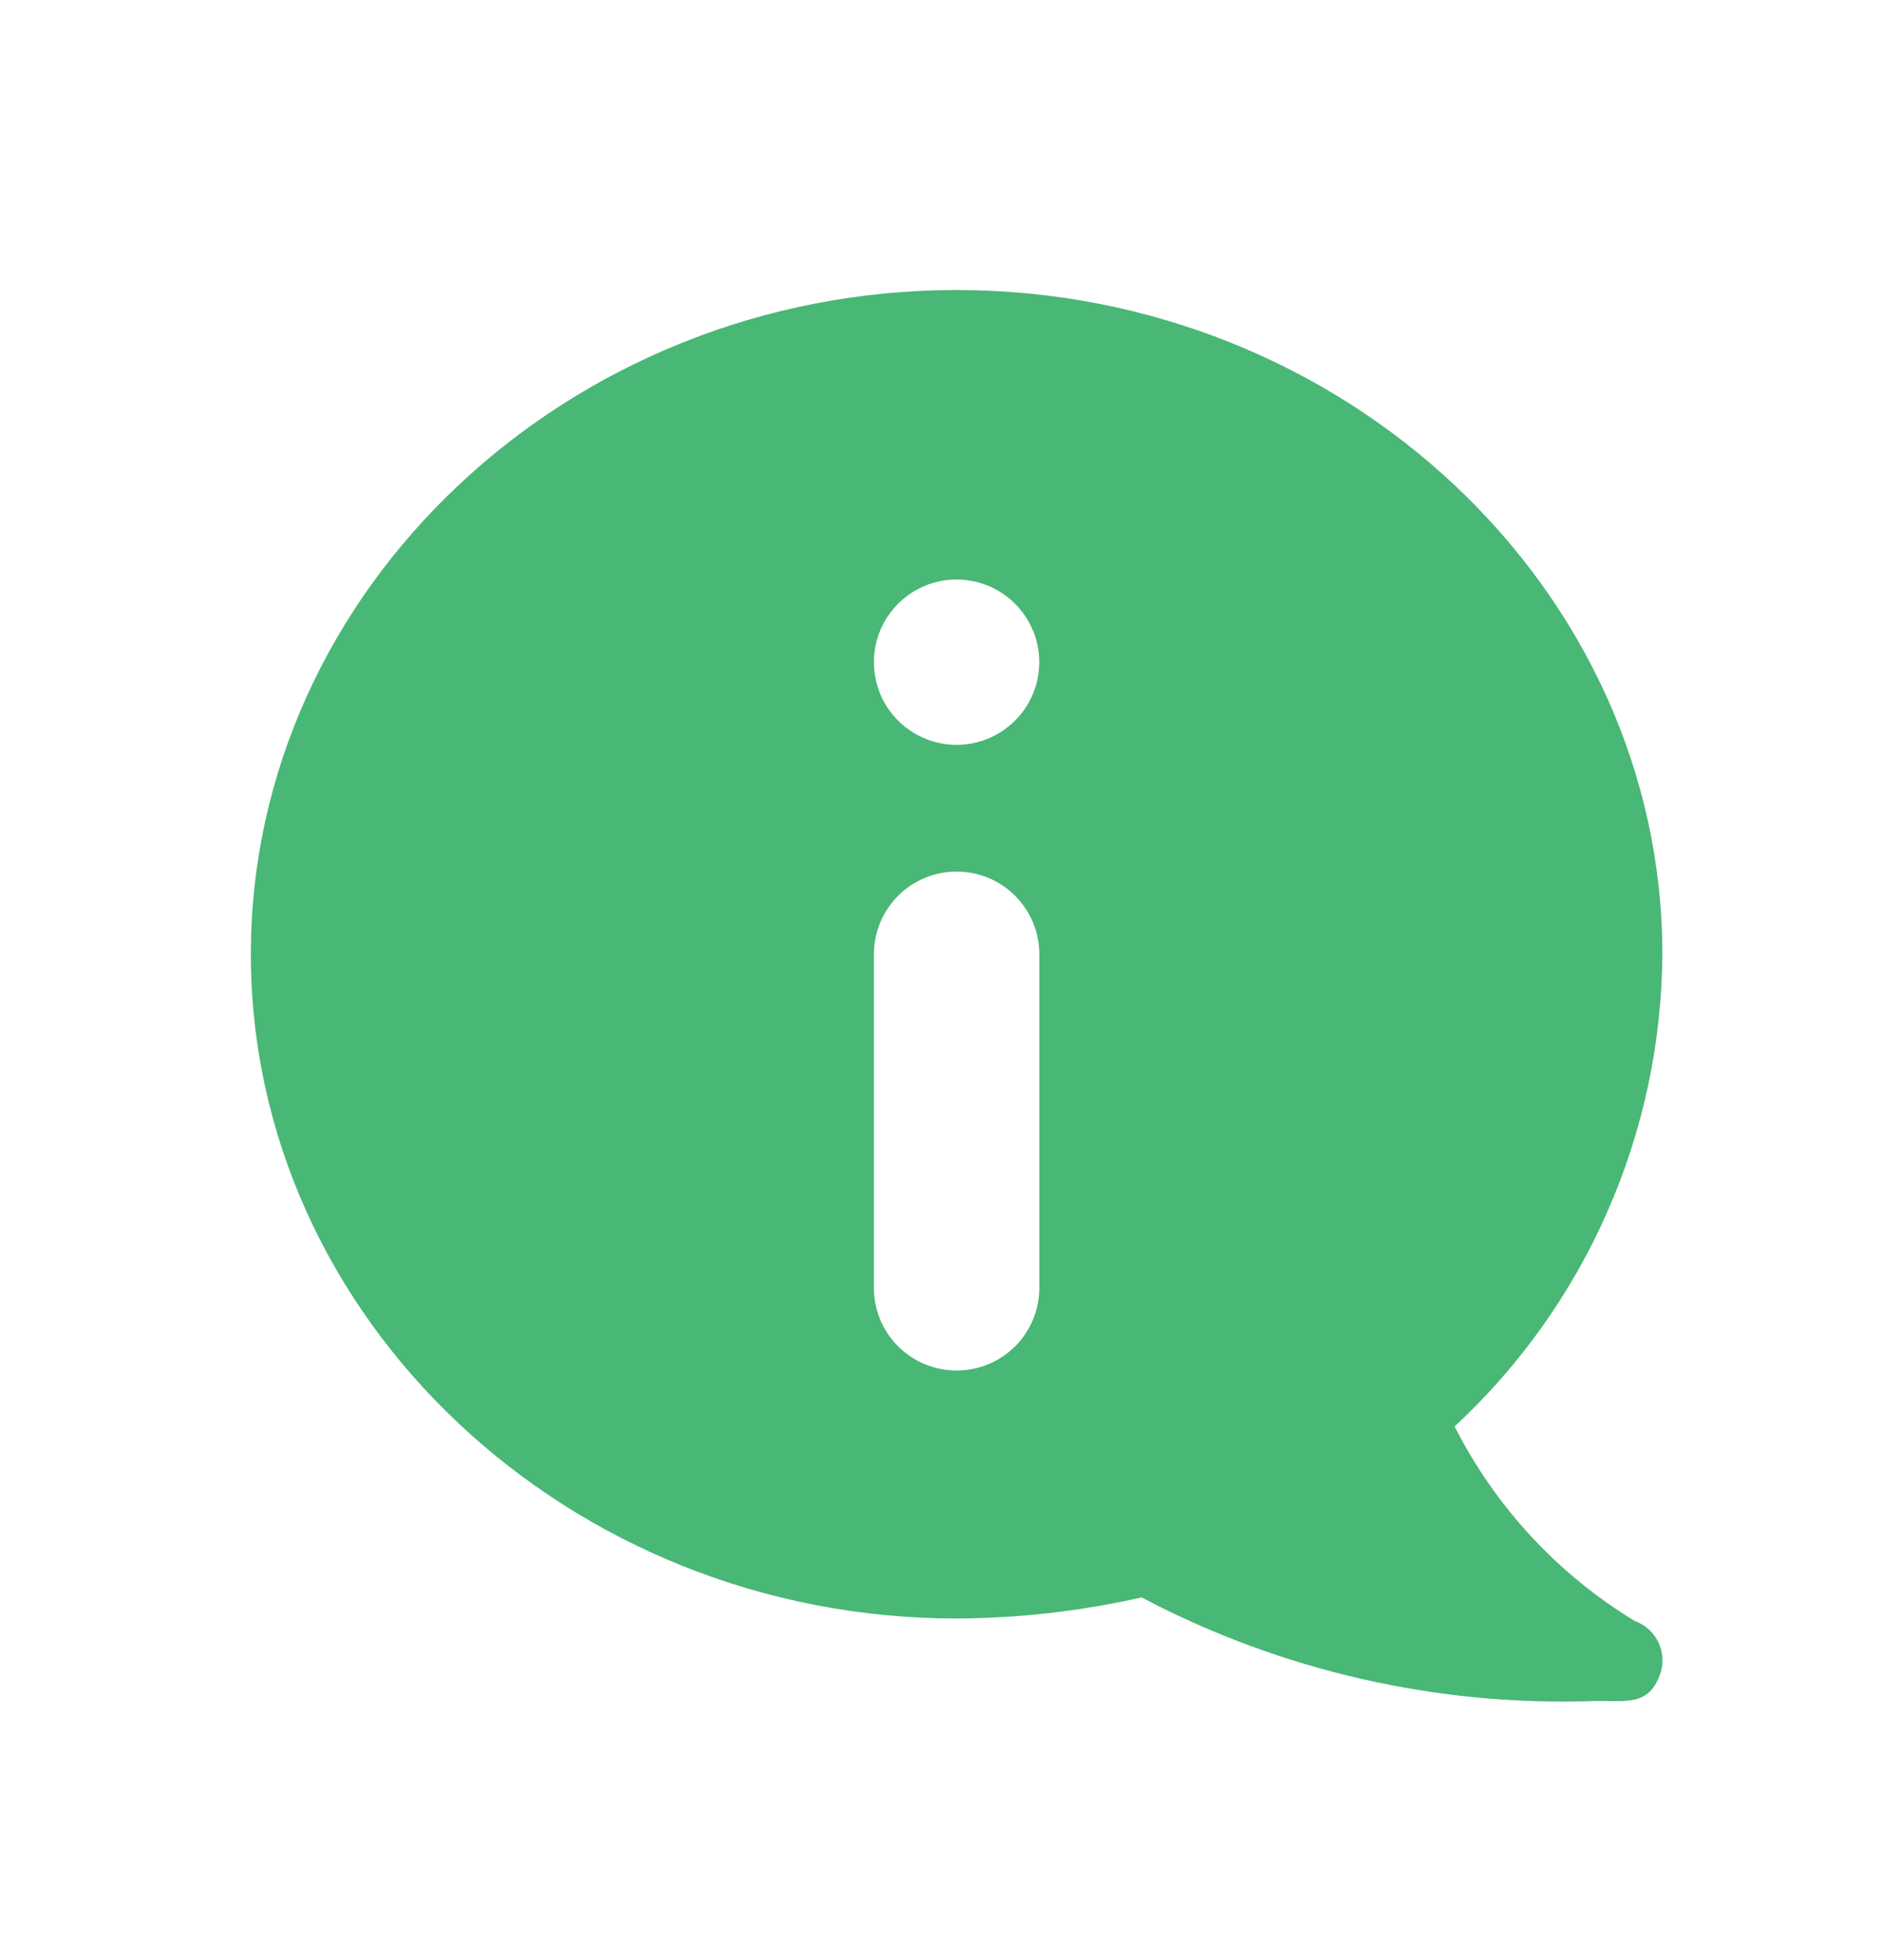 <svg width="24" height="25" viewBox="0 0 24 25" fill="none" xmlns="http://www.w3.org/2000/svg">
<g id="Icon">
<g id="Basic Info Icon">
<g id="Group 295">
<path id="Path 1489" d="M20.846 20.674C19.864 20.077 19.069 19.218 18.55 18.194C19.379 17.424 20.042 16.492 20.497 15.457C20.953 14.421 21.192 13.303 21.199 12.171C21.199 7.519 17.142 3.699 12.198 3.699C7.255 3.699 3.199 7.519 3.199 12.171C3.199 16.823 7.256 20.643 12.198 20.643C12.992 20.639 13.784 20.549 14.558 20.374C16.339 21.313 18.334 21.768 20.346 21.695C20.738 21.69 21.024 21.762 21.17 21.355C21.217 21.222 21.21 21.075 21.149 20.947C21.088 20.82 20.979 20.721 20.846 20.674ZM13.254 16.426C13.254 16.705 13.143 16.974 12.945 17.172C12.747 17.369 12.479 17.48 12.199 17.48C11.919 17.48 11.651 17.369 11.453 17.172C11.255 16.974 11.144 16.705 11.144 16.426V12.171C11.144 11.892 11.255 11.623 11.453 11.425C11.651 11.227 11.919 11.116 12.199 11.116C12.479 11.116 12.747 11.227 12.945 11.425C13.143 11.623 13.254 11.892 13.254 12.171V16.426ZM12.198 9.5C11.99 9.5 11.786 9.438 11.613 9.322C11.439 9.206 11.304 9.042 11.224 8.849C11.145 8.656 11.124 8.444 11.164 8.24C11.205 8.035 11.305 7.848 11.453 7.7C11.6 7.553 11.788 7.452 11.993 7.411C12.197 7.371 12.409 7.392 12.602 7.471C12.795 7.551 12.959 7.686 13.075 7.86C13.191 8.033 13.253 8.237 13.253 8.446C13.253 8.725 13.142 8.993 12.944 9.191C12.746 9.389 12.478 9.5 12.198 9.5Z" fill="#49B776"/>
</g>
</g>
</g>
</svg>
